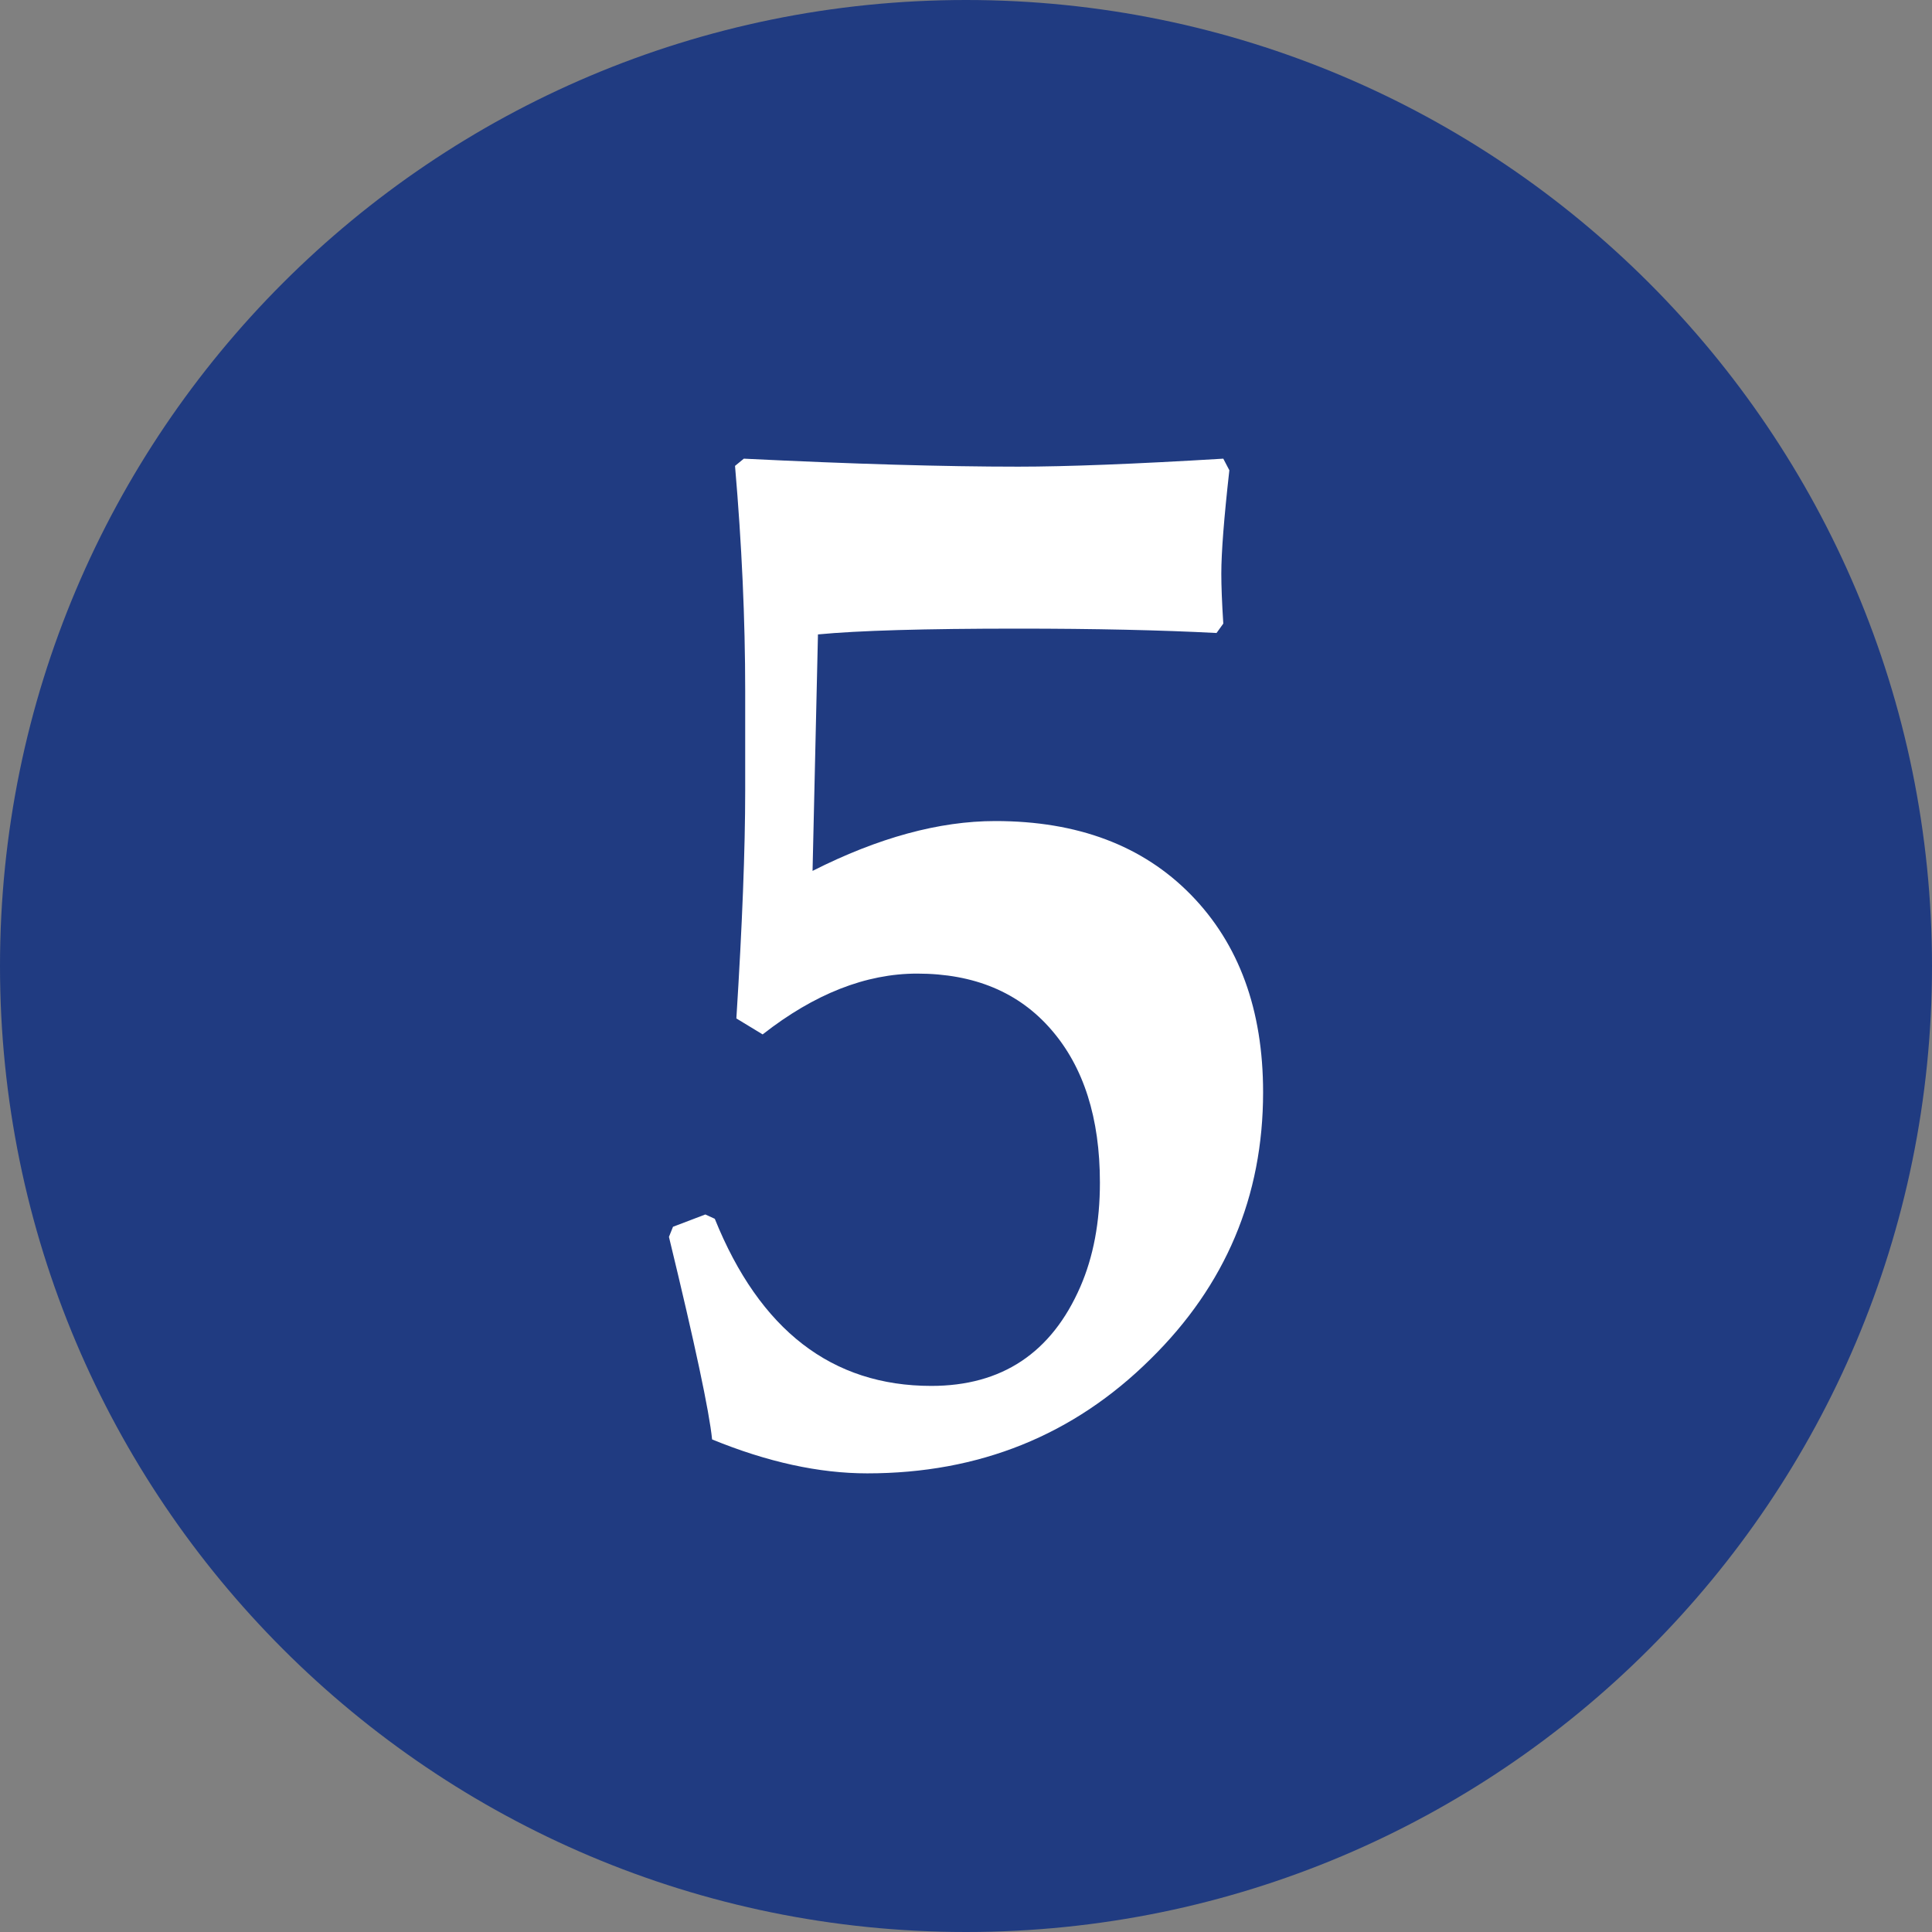 <svg viewBox="0 0 125 125" xmlns="http://www.w3.org/2000/svg" fill-rule="evenodd" clip-rule="evenodd" stroke-linejoin="round" stroke-miterlimit="2"><rect x="0" y="0" width="125" height="125" fill="#808080" stroke="none"/><path d="M125 62.5c0 34.522-27.983 62.5-62.5 62.5C27.984 125 0 97.023 0 62.5 0 27.985 27.984 0 62.5 0 97.017 0 125 27.985 125 62.5" fill="#203b81" fill-rule="nonzero"/><path d="M81.722 70.668c0 6.737-2.429 12.495-7.287 17.266-4.975 4.93-11.083 7.392-18.325 7.392-3.117 0-6.458-.73-10.038-2.196-.175-1.78-1.104-6.146-2.791-13.104l.262-.654 2.092-.796.612.28c2.909 7.207 7.58 10.812 14.009 10.812 4.562 0 7.779-2.138 9.641-6.413.842-1.933 1.267-4.18 1.267-6.737 0-4.184-1.05-7.48-3.146-9.896-2.091-2.421-4.987-3.63-8.679-3.63-3.317 0-6.65 1.313-9.996 3.934l-1.7-1.033c.38-6.017.571-10.934.571-14.738v-6.458c0-4.617-.22-9.467-.658-14.554l.57-.467c7.038.346 12.955.517 17.759.517 3.108 0 7.533-.171 13.262-.517l.392.75c-.346 3.087-.52 5.317-.52 6.692 0 .779.04 1.854.128 3.229l-.437.608c-3.58-.187-7.867-.283-12.87-.283-6.022 0-10.33.125-12.918.375l-.35 15.3c4.25-2.15 8.192-3.225 11.825-3.225 5.325 0 9.542 1.587 12.655 4.77 3.112 3.184 4.67 7.442 4.67 12.776" fill="#fff" fill-rule="nonzero"/></svg>